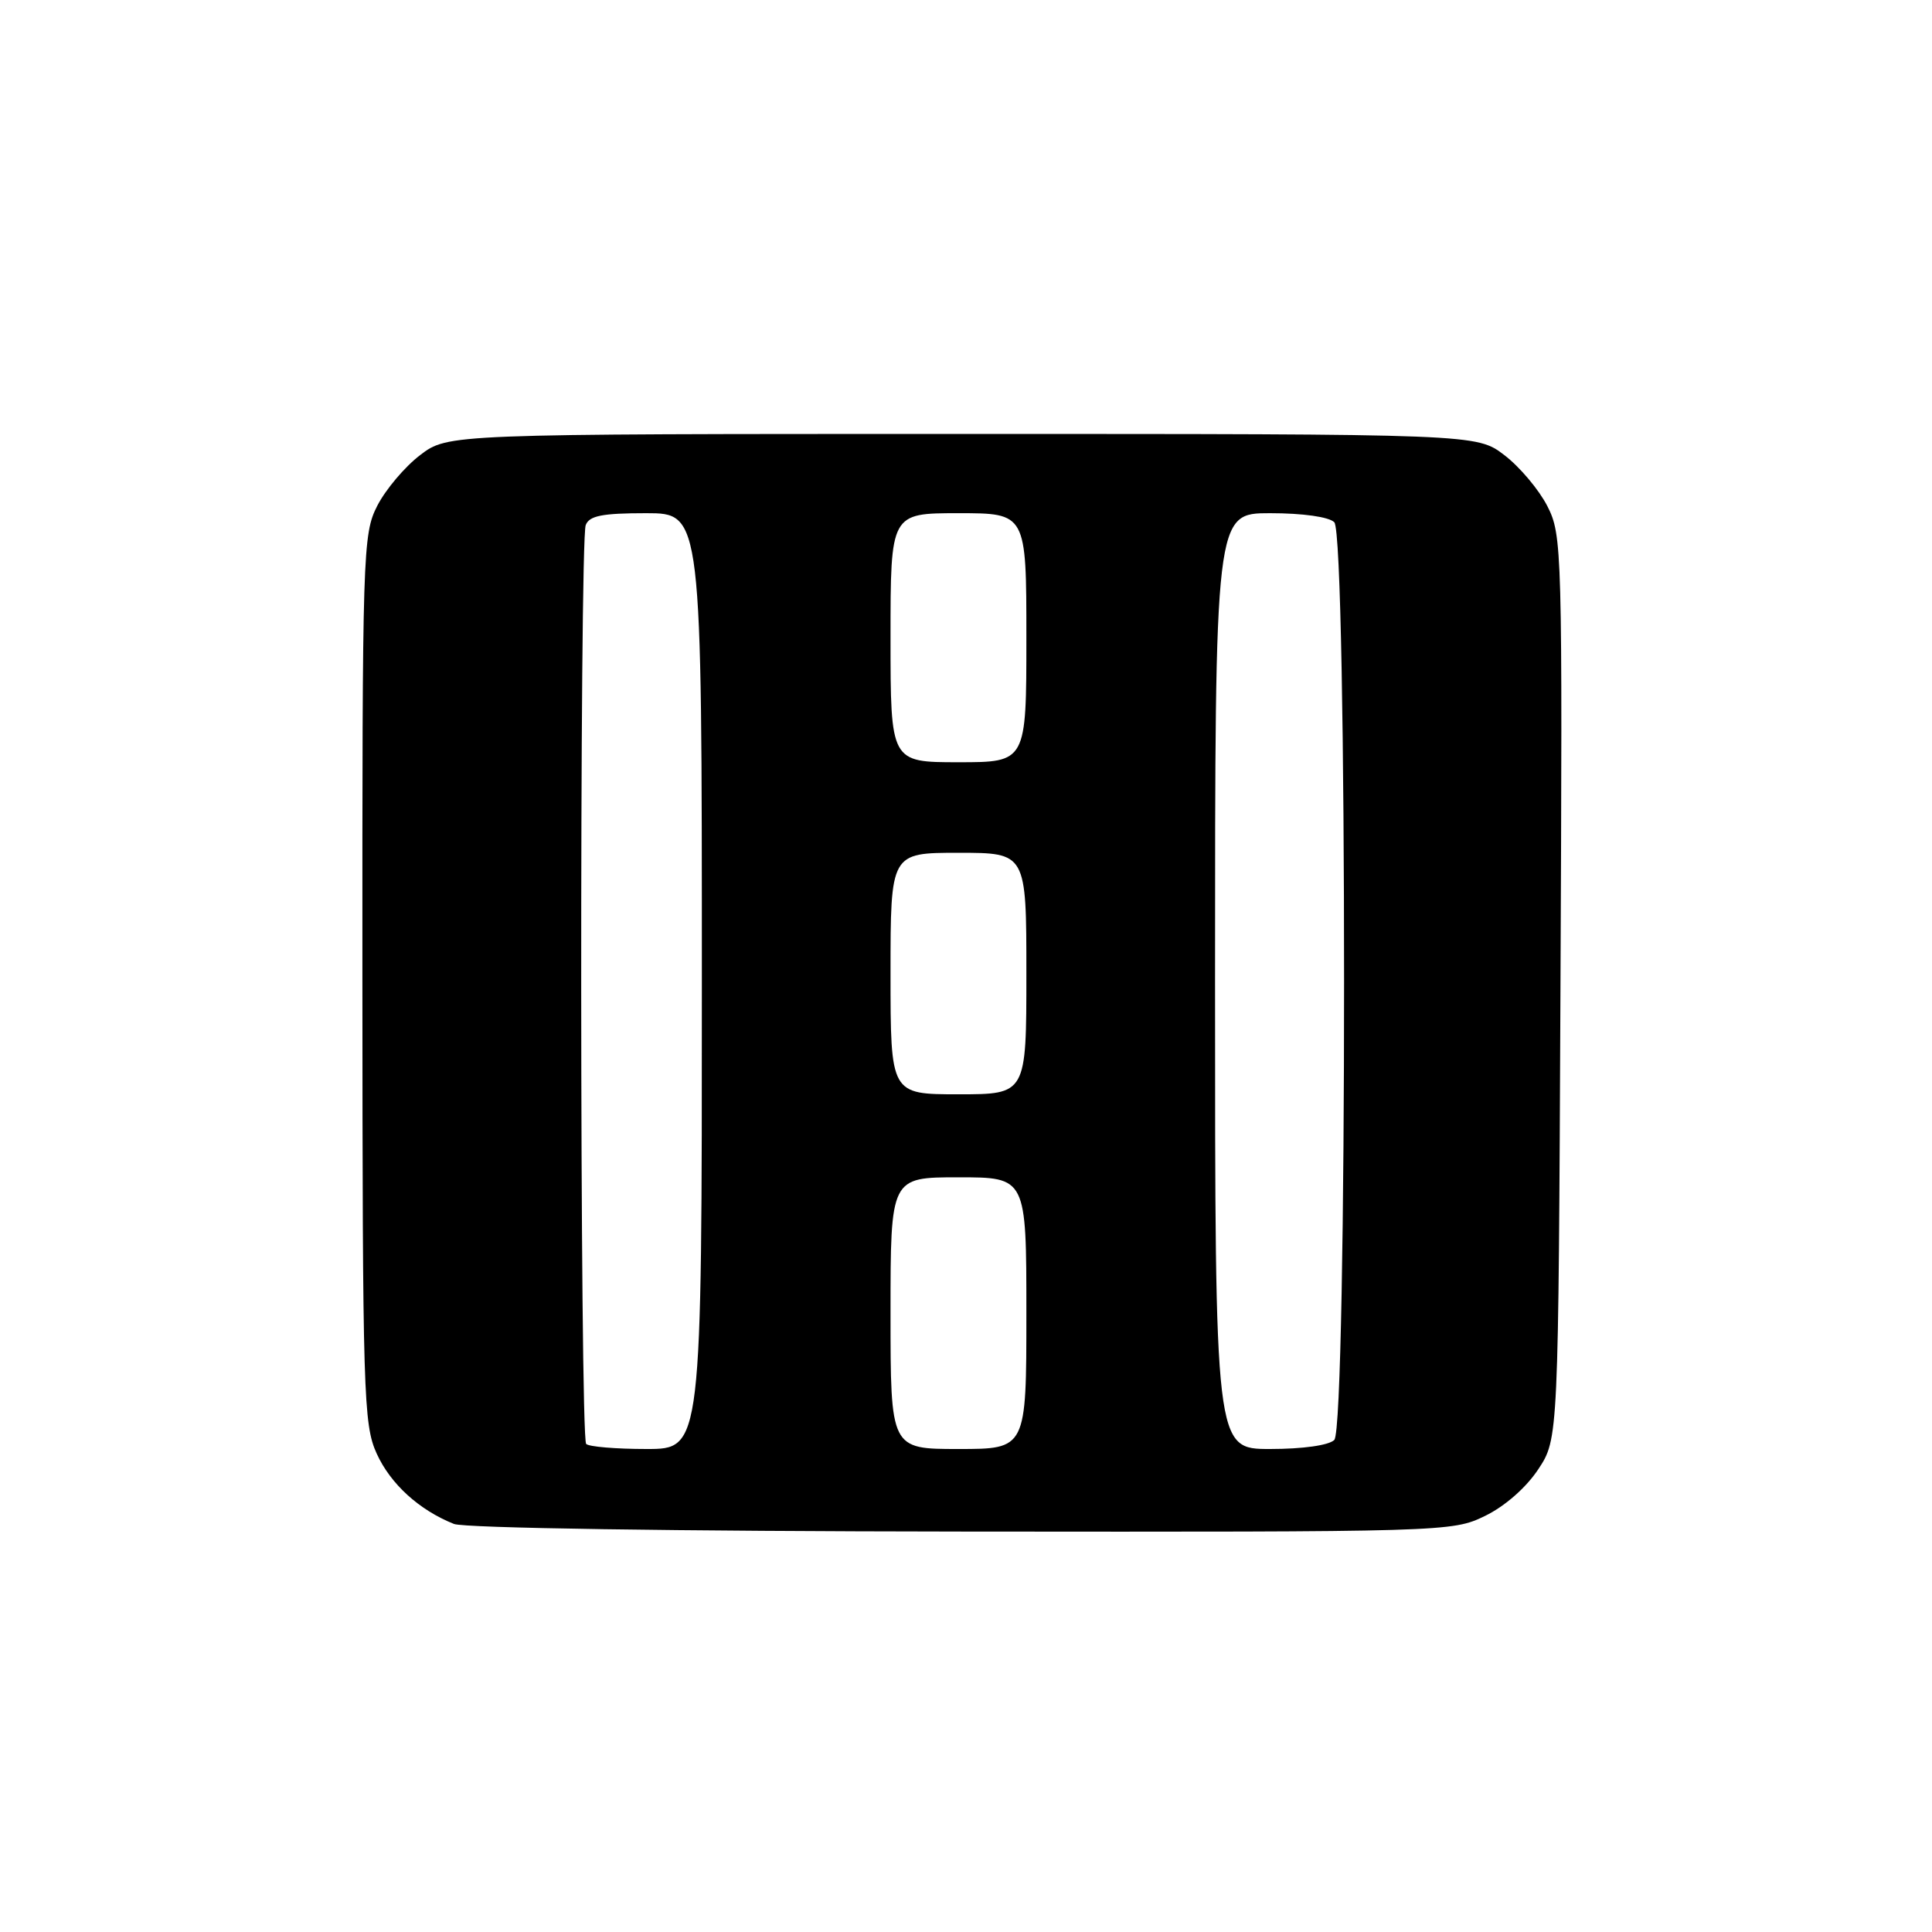 <?xml version="1.0" encoding="UTF-8" standalone="no"?>
<!DOCTYPE svg PUBLIC "-//W3C//DTD SVG 1.1//EN" "http://www.w3.org/Graphics/SVG/1.1/DTD/svg11.dtd" >
<svg xmlns="http://www.w3.org/2000/svg" xmlns:xlink="http://www.w3.org/1999/xlink" version="1.1" viewBox="0 0 256 256">
 <g >
 <path fill="currentColor"
d=" M 196.75 200.88 C 199.39 199.60 202.20 197.14 203.82 194.70 C 206.50 190.65 206.50 190.65 206.77 130.83 C 207.04 72.57 206.99 70.91 205.03 67.06 C 203.92 64.89 201.36 61.85 199.34 60.31 C 195.66 57.50 195.66 57.50 127.50 57.50 C 59.34 57.50 59.34 57.50 55.66 60.31 C 53.64 61.85 51.09 64.87 49.99 67.02 C 48.07 70.78 48.00 72.96 48.02 129.71 C 48.04 184.88 48.16 188.75 49.91 192.60 C 51.74 196.63 55.52 200.08 60.15 201.93 C 61.53 202.48 89.25 202.90 127.43 202.94 C 191.63 203.00 192.42 202.98 196.75 200.88 Z  M 77.67 191.33 C 76.83 190.50 76.78 71.75 77.61 69.58 C 78.08 68.34 79.79 68.00 85.61 68.00 C 93.00 68.00 93.00 68.00 93.00 130.00 C 93.00 192.00 93.00 192.00 85.67 192.00 C 81.63 192.00 78.03 191.70 77.67 191.33 Z  M 118.00 174.00 C 118.00 156.00 118.00 156.00 127.00 156.00 C 136.00 156.00 136.00 156.00 136.00 174.00 C 136.00 192.00 136.00 192.00 127.00 192.00 C 118.00 192.00 118.00 192.00 118.00 174.00 Z  M 161.00 130.00 C 161.00 68.00 161.00 68.00 168.30 68.00 C 172.64 68.00 176.09 68.49 176.80 69.20 C 178.53 70.93 178.53 189.07 176.80 190.80 C 176.09 191.51 172.64 192.00 168.30 192.00 C 161.00 192.00 161.00 192.00 161.00 130.00 Z  M 118.00 129.00 C 118.00 113.00 118.00 113.00 127.00 113.00 C 136.00 113.00 136.00 113.00 136.00 129.00 C 136.00 145.00 136.00 145.00 127.00 145.00 C 118.00 145.00 118.00 145.00 118.00 129.00 Z  M 118.00 84.50 C 118.00 68.00 118.00 68.00 127.00 68.00 C 136.00 68.00 136.00 68.00 136.00 84.50 C 136.00 101.00 136.00 101.00 127.00 101.00 C 118.00 101.00 118.00 101.00 118.00 84.50 Z "/>
</g>
</svg>